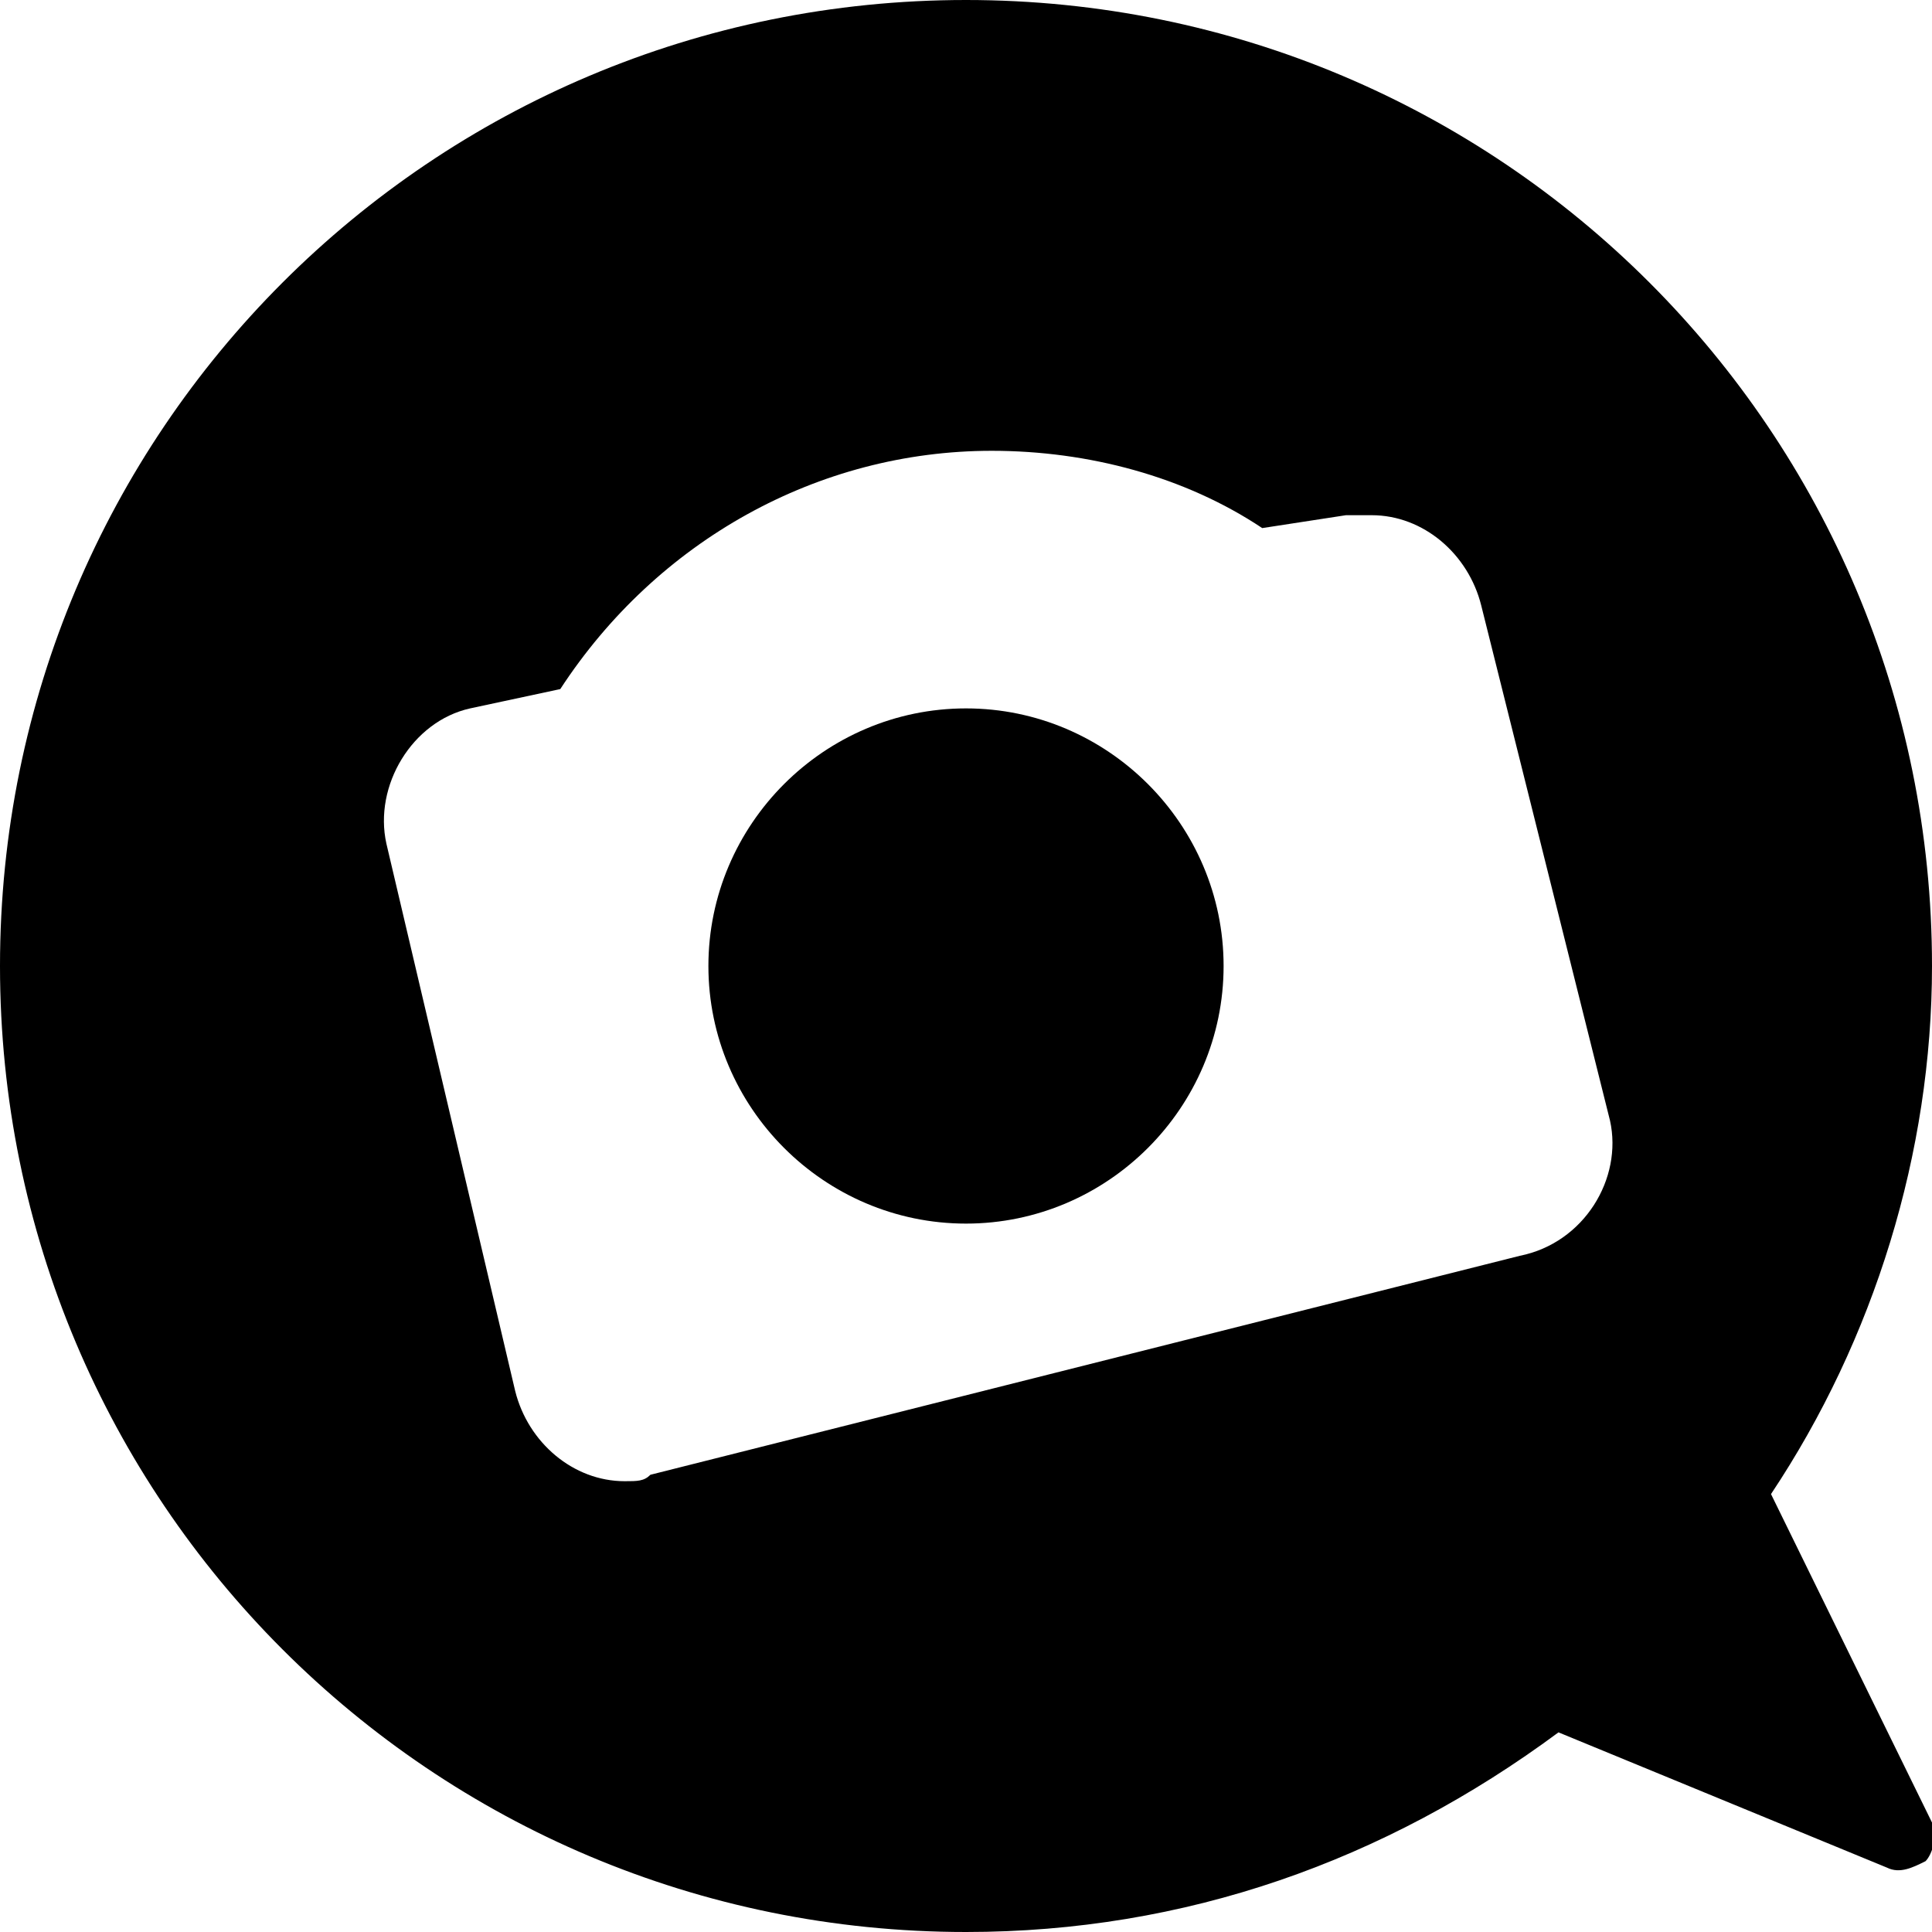 <?xml version="1.0" encoding="utf-8"?>
<!-- Generator: Adobe Illustrator 19.0.0, SVG Export Plug-In . SVG Version: 6.00 Build 0)  -->
<svg version="1.1" id="Layer_1" xmlns="http://www.w3.org/2000/svg" xmlns:xlink="http://www.w3.org/1999/xlink" x="0px" y="0px"
	 viewBox="0 0 30 30" style="enable-background:new 0 0 30 30;" xml:space="preserve">
<g>
	<path d="M27.5,23.2c1.6-2.4,2.5-5.3,2.5-8.2c0-8.3-6.7-15-15-15S0,6.7,0,15s6.7,15,15,15c3.4,0,6.5-1.1,9.2-3.1l5.1,2.1
		c0.2,0.1,0.4,0,0.6-0.1c0.1-0.1,0.2-0.4,0.1-0.6L27.5,23.2z M23.6,19.5l-13.5,3.4C10,23,9.9,23,9.7,23c-0.8,0-1.5-0.6-1.7-1.4
		l-2-8.5c-0.2-0.9,0.4-1.9,1.3-2.1l1.4-0.3c1.5-2.3,4-3.7,6.7-3.7c1.5,0,3,0.4,4.2,1.2L20.9,8c0.1,0,0.2,0,0.4,0
		c0.8,0,1.5,0.6,1.7,1.4l2,8C25.2,18.3,24.6,19.3,23.6,19.5z"/>
	<path d="M15,11c-2.2,0-4,1.8-4,4s1.8,4,4,4s4-1.8,4-4S17.2,11,15,11z"/>
</g>
</svg>
